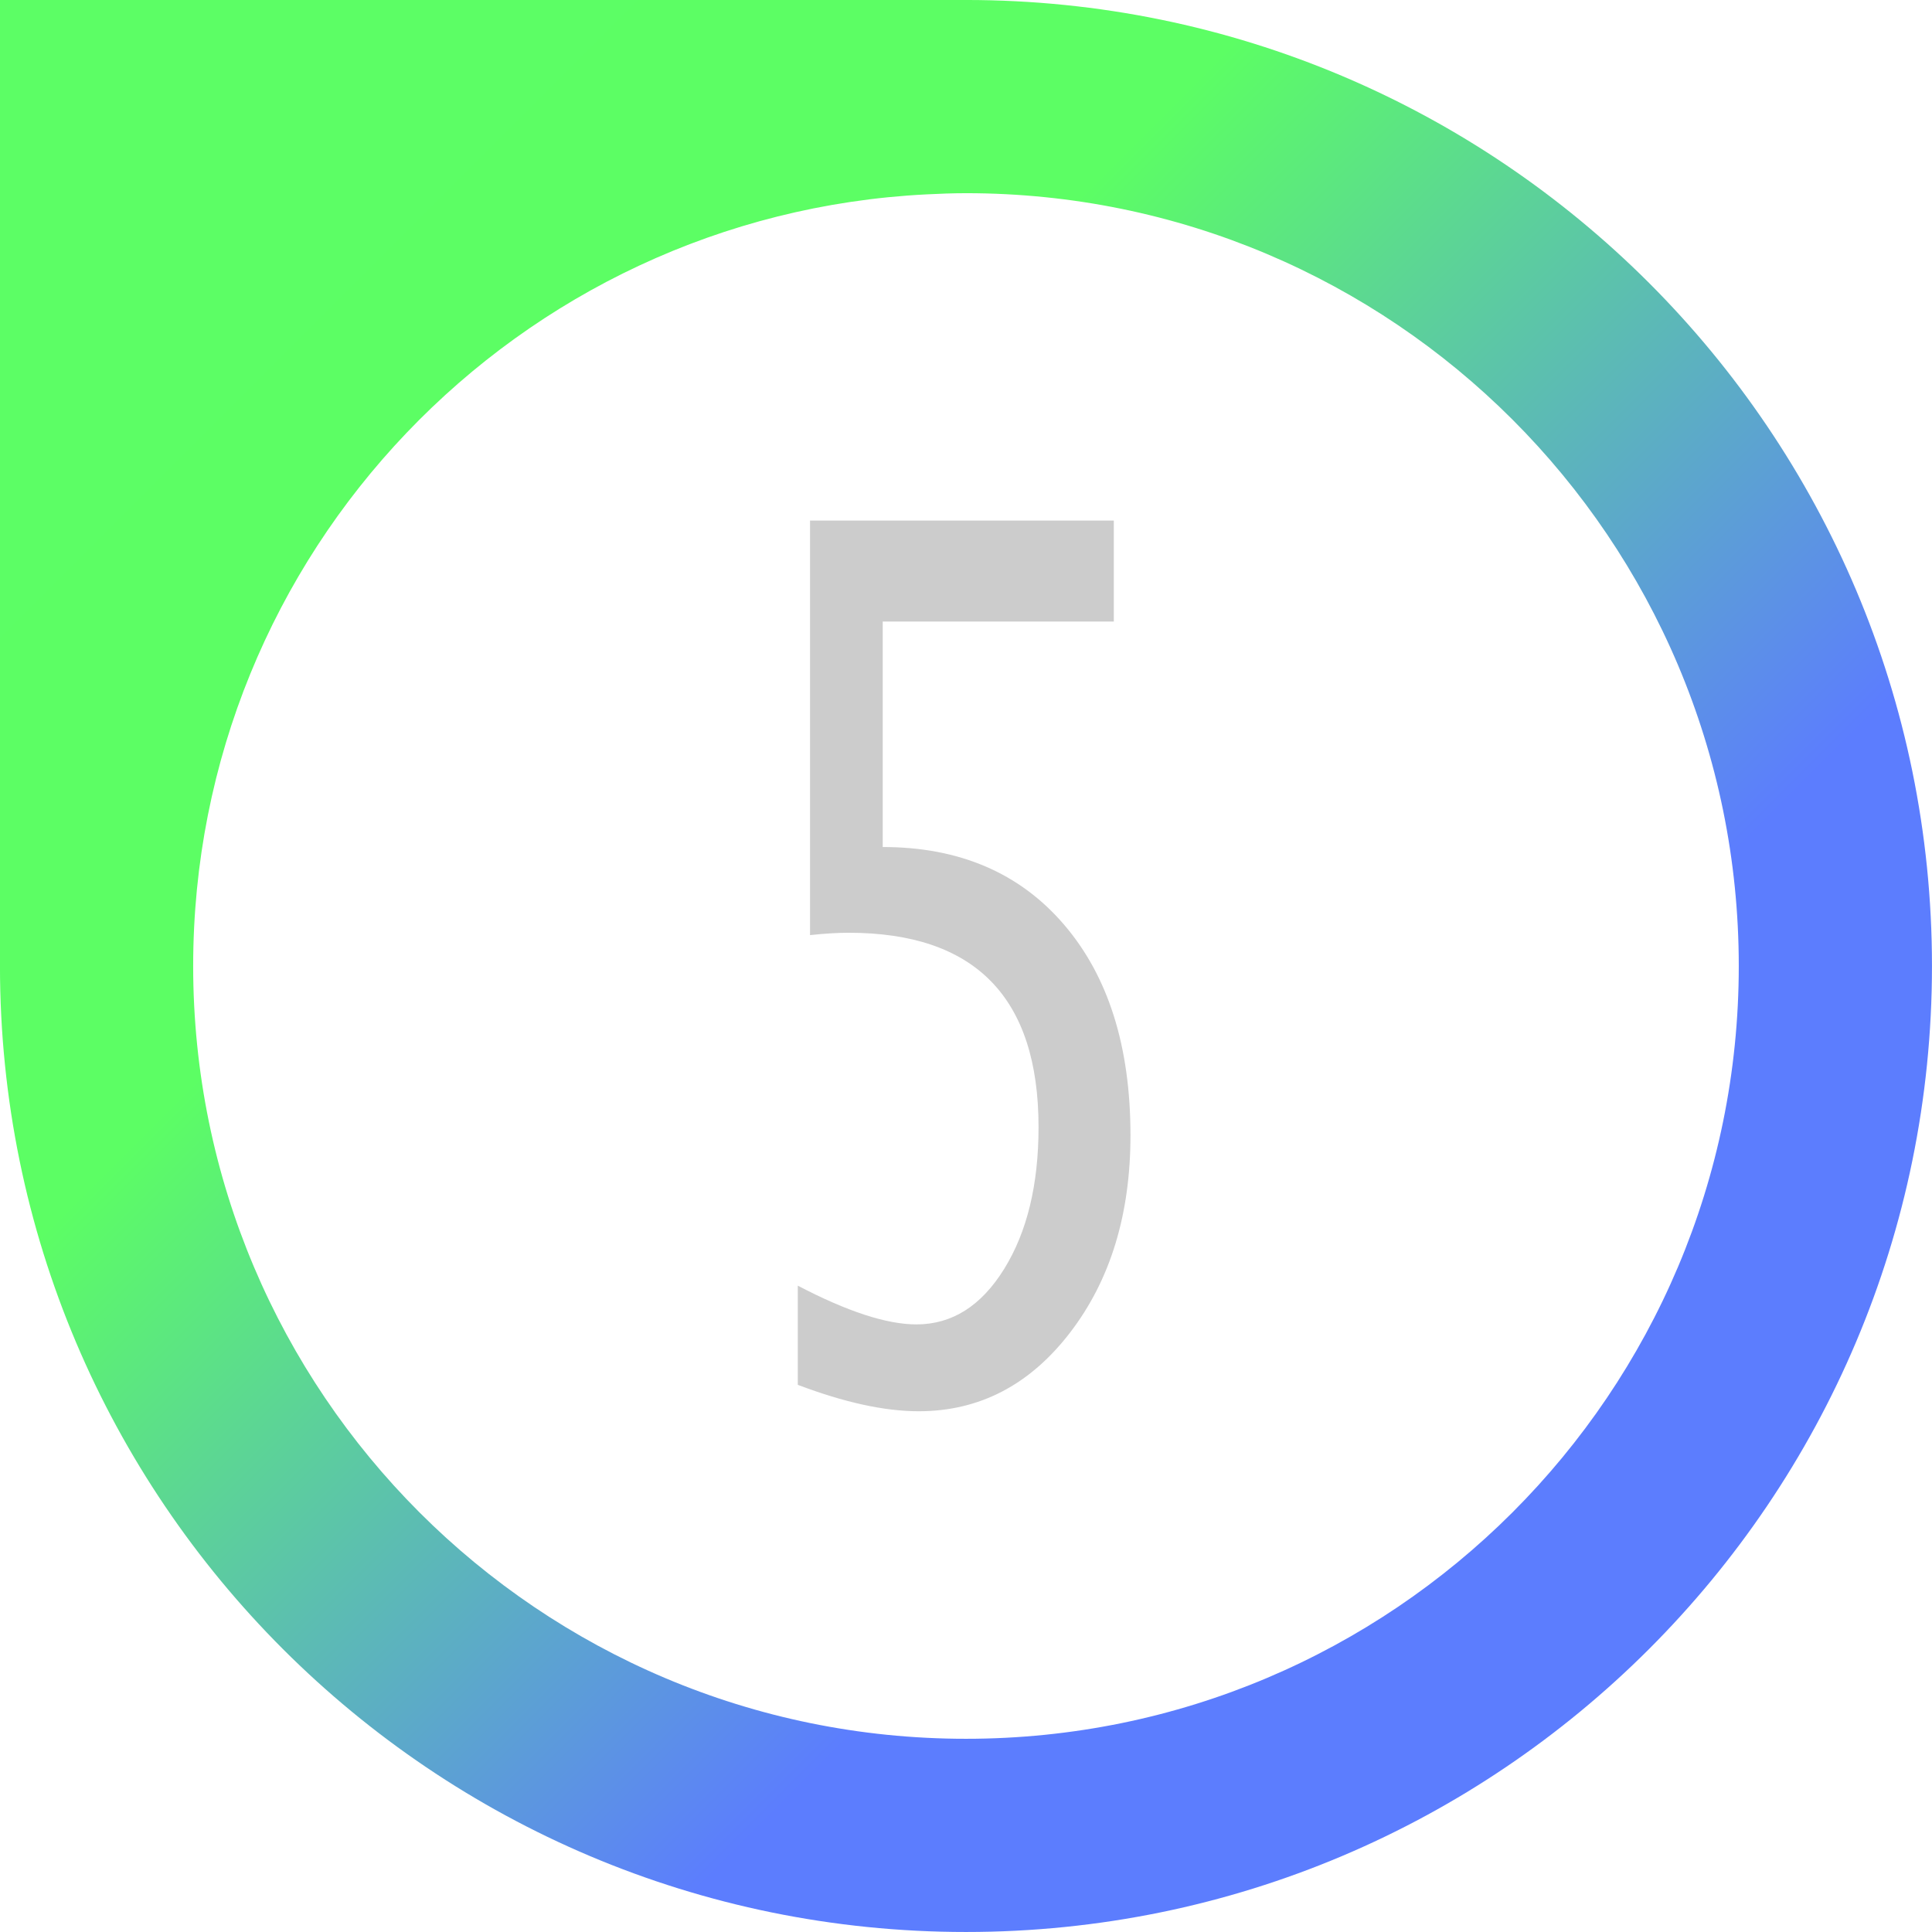 <?xml version="1.0" encoding="UTF-8" standalone="no"?>
<!-- Created with Inkscape (http://www.inkscape.org/) -->

<svg
   xmlns:dc="http://purl.org/dc/elements/1.1/"
   xmlns:cc="http://creativecommons.org/ns#"
   xmlns:rdf="http://www.w3.org/1999/02/22-rdf-syntax-ns#"
   xmlns:svg="http://www.w3.org/2000/svg"
   xmlns="http://www.w3.org/2000/svg"
   xmlns:xlink="http://www.w3.org/1999/xlink"
   xmlns:sodipodi="http://sodipodi.sourceforge.net/DTD/sodipodi-0.dtd"
   xmlns:inkscape="http://www.inkscape.org/namespaces/inkscape"
   width="300"
   height="300"
   id="svg3465"
   version="1.1"
   inkscape:version="0.48.4 r9939"
   sodipodi:docname="4.svg">
  <defs
     id="defs3467">
    <linearGradient
       inkscape:collect="always"
       xlink:href="#linearGradient6591"
       id="linearGradient9923"
       gradientUnits="userSpaceOnUse"
       x1="466.828"
       y1="493.597"
       x2="416.828"
       y2="443.597" />
    <linearGradient
       id="linearGradient6591">
      <stop
         style="stop-color:#5c7dfe;stop-opacity:1"
         offset="0"
         id="stop6593" />
      <stop
         id="stop6641"
         offset="0.33"
         style="stop-color:#5c7dfe;stop-opacity:1;" />
      <stop
         id="stop6639"
         offset="0.67"
         style="stop-color:#5cfe64;stop-opacity:1;" />
      <stop
         style="stop-color:#5cfe65;stop-opacity:1;"
         offset="1"
         id="stop6595" />
    </linearGradient>
    <linearGradient
       inkscape:collect="always"
       xlink:href="#linearGradient6591-1"
       id="linearGradient9927"
       gradientUnits="userSpaceOnUse"
       gradientTransform="translate(50,0)"
       x1="466.828"
       y1="493.597"
       x2="416.828"
       y2="443.597" />
    <linearGradient
       id="linearGradient6591-1">
      <stop
         style="stop-color:#5c7dfe;stop-opacity:1"
         offset="0"
         id="stop6593-7" />
      <stop
         id="stop6641-4"
         offset="0.33"
         style="stop-color:#5c7dfe;stop-opacity:1;" />
      <stop
         id="stop6639-0"
         offset="0.67"
         style="stop-color:#5cfe64;stop-opacity:1;" />
      <stop
         style="stop-color:#5cfe65;stop-opacity:1;"
         offset="1"
         id="stop6595-9" />
    </linearGradient>
    <linearGradient
       y2="443.597"
       x2="416.828"
       y1="493.597"
       x1="466.828"
       gradientTransform="translate(50,0)"
       gradientUnits="userSpaceOnUse"
       id="linearGradient3605"
       xlink:href="#linearGradient6591-1"
       inkscape:collect="always" />
  </defs>
  <sodipodi:namedview
     id="base"
     pagecolor="#ffffff"
     bordercolor="#666666"
     borderopacity="1.0"
     inkscape:pageopacity="0.0"
     inkscape:pageshadow="2"
     inkscape:zoom="0.35"
     inkscape:cx="53.571592"
     inkscape:cy="190.00018"
     inkscape:document-units="px"
     inkscape:current-layer="layer1"
     showgrid="false"
     fit-margin-top="0"
     fit-margin-left="0"
     fit-margin-right="0"
     fit-margin-bottom="0"
     inkscape:window-width="613"
     inkscape:window-height="401"
     inkscape:window-x="418"
     inkscape:window-y="62"
     inkscape:window-maximized="0" />
  <g
     inkscape:label="Layer 1"
     inkscape:groupmode="layer"
     id="layer1"
     transform="translate(-321.428,-422.362)">
    <g
       id="g8945"
       transform="matrix(6,0,0,6,-2479.544,-2239.222)">
      <g
         transform="matrix(0.58,0,0,0.778,1214.678,468.697)"
         style="font-size:40px;font-style:normal;font-variant:normal;font-weight:normal;font-stretch:normal;line-height:125%;letter-spacing:0px;word-spacing:0px;fill:#cccccc;fill-opacity:1;stroke:none;font-family:Lucida Console;-inkscape-font-specification:Lucida Console"
         id="flowRoot5587">
        <path
           inkscape:connector-curvature="0"
           d="m -1253.797,13.806 0,-3.301 c 2.2,0.859 3.965,1.289 5.293,1.289 1.589,3e-6 2.894,-0.615 3.916,-1.846 1.022,-1.23 1.533,-2.803 1.533,-4.717 0,-4.31 -2.825,-6.465 -8.477,-6.465 -0.482,1.52e-5 -1.055,0.026 -1.719,0.078 l 0,-13.789 13.555,0 0,3.359 -10.312,0 0,7.5 c 3.411,1.81e-5 6.107,0.859 8.086,2.578 1.979,1.719 2.969,4.056 2.969,7.012 0,2.63 -0.898,4.818 -2.695,6.562 -1.797,1.745 -4.05,2.617 -6.758,2.617 -1.523,0 -3.32,-0.293 -5.391,-0.879 z"
           style="text-align:center;text-anchor:middle;fill:#cccccc;font-family:Lucida Console;-inkscape-font-specification:Lucida Console"
           id="path13316" />
      </g>
      <path
         inkscape:connector-curvature="0"
         style="fill:url(#linearGradient3605);fill-opacity:1;stroke:none"
         d="m 491.828,493.597 c 13.807,0 25,-11.193 25,-25 0,-13.807 -11.193,-25 -25,-25 l -25,0 0,25 c 0,13.807 11.193,25 25,25 z m 0,-5 c -11.046,0 -20,-8.954 -20,-20 0,-10.701 8.401,-19.433 18.969,-19.969 0.341,-0.017 0.686,-0.031 1.031,-0.031 11.046,0 20,8.954 20,20 0,11.046 -8.954,20 -20,20 z"
         id="path6611" />
    </g>
  </g>
</svg>
